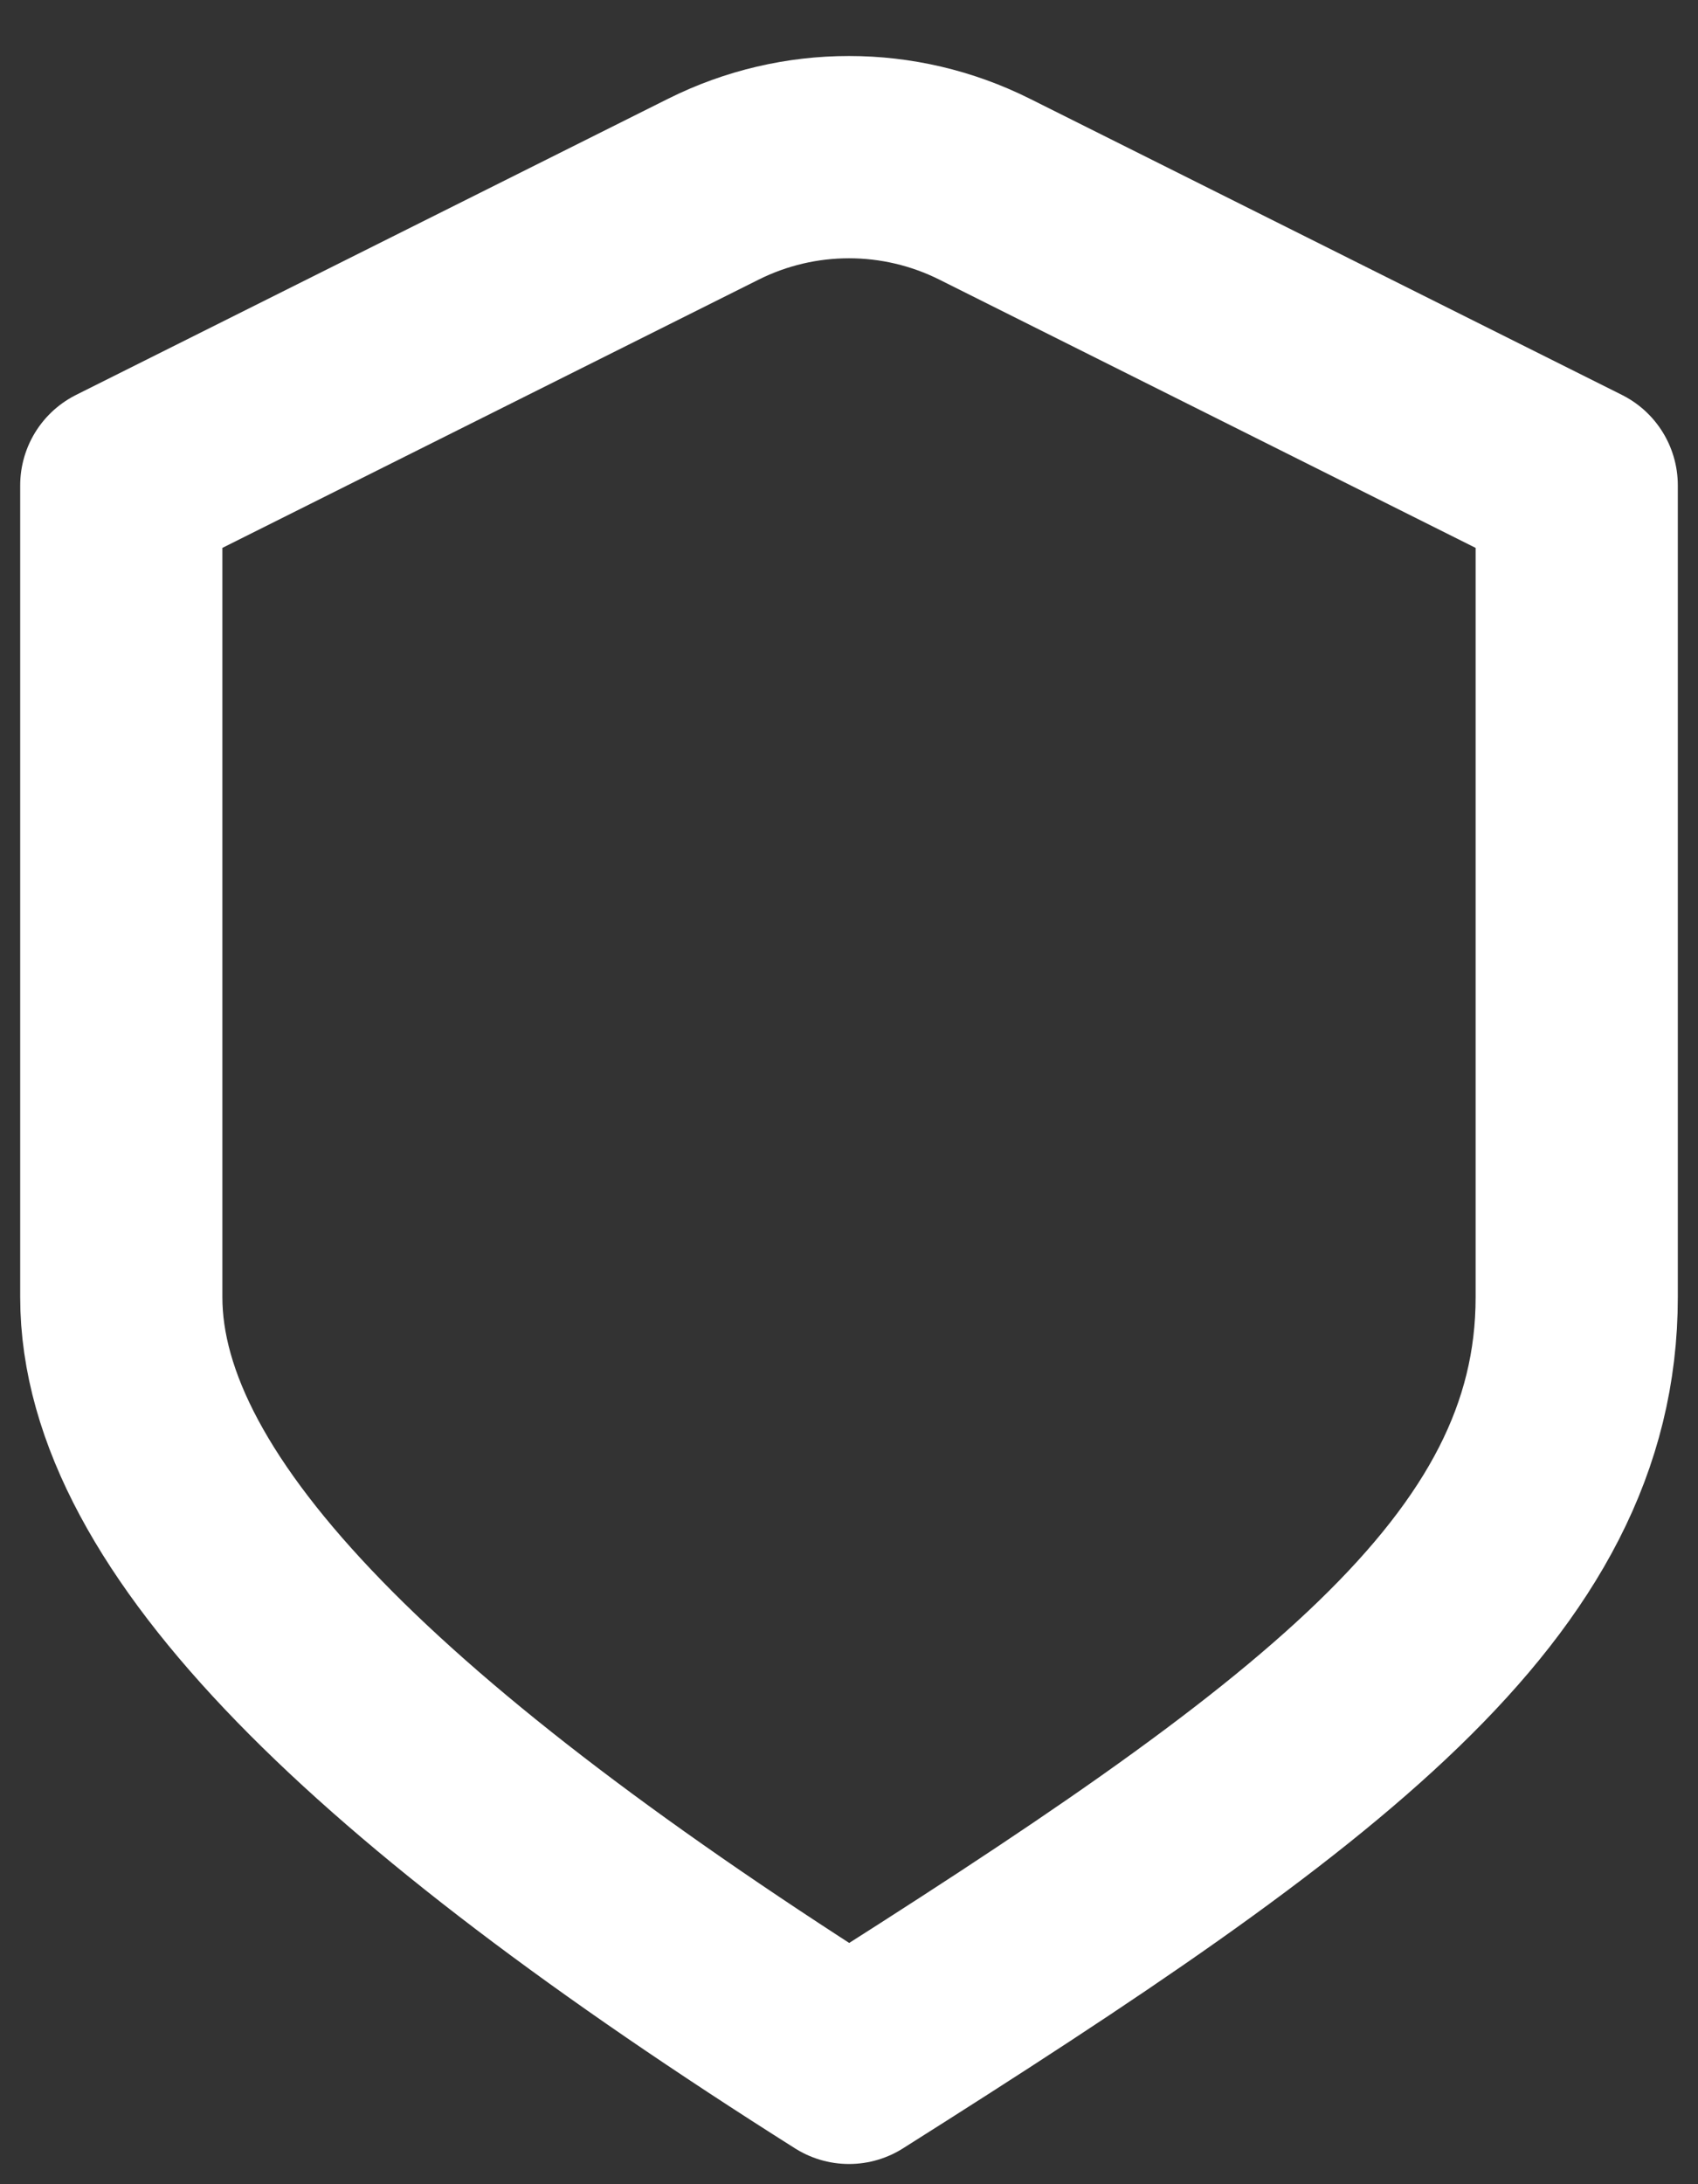<svg width="14" height="18" viewBox="0 0 14 18" fill="none" xmlns="http://www.w3.org/2000/svg">
<rect x="0" y="0" width="14" height="18" fill="#333333" stroke="none"/>
<path d="M8.118 1.559C7.414 1.207 6.586 1.207 5.882 1.559L1 4V10.69C1 12.5 3.135 14.559 7 17C10.865 14.559 13 13 13 10.69C13 8.38 13 4 13 4L8.118 1.559Z" stroke="white" stroke-width="1.667" stroke-linejoin="round"/>
</svg>
